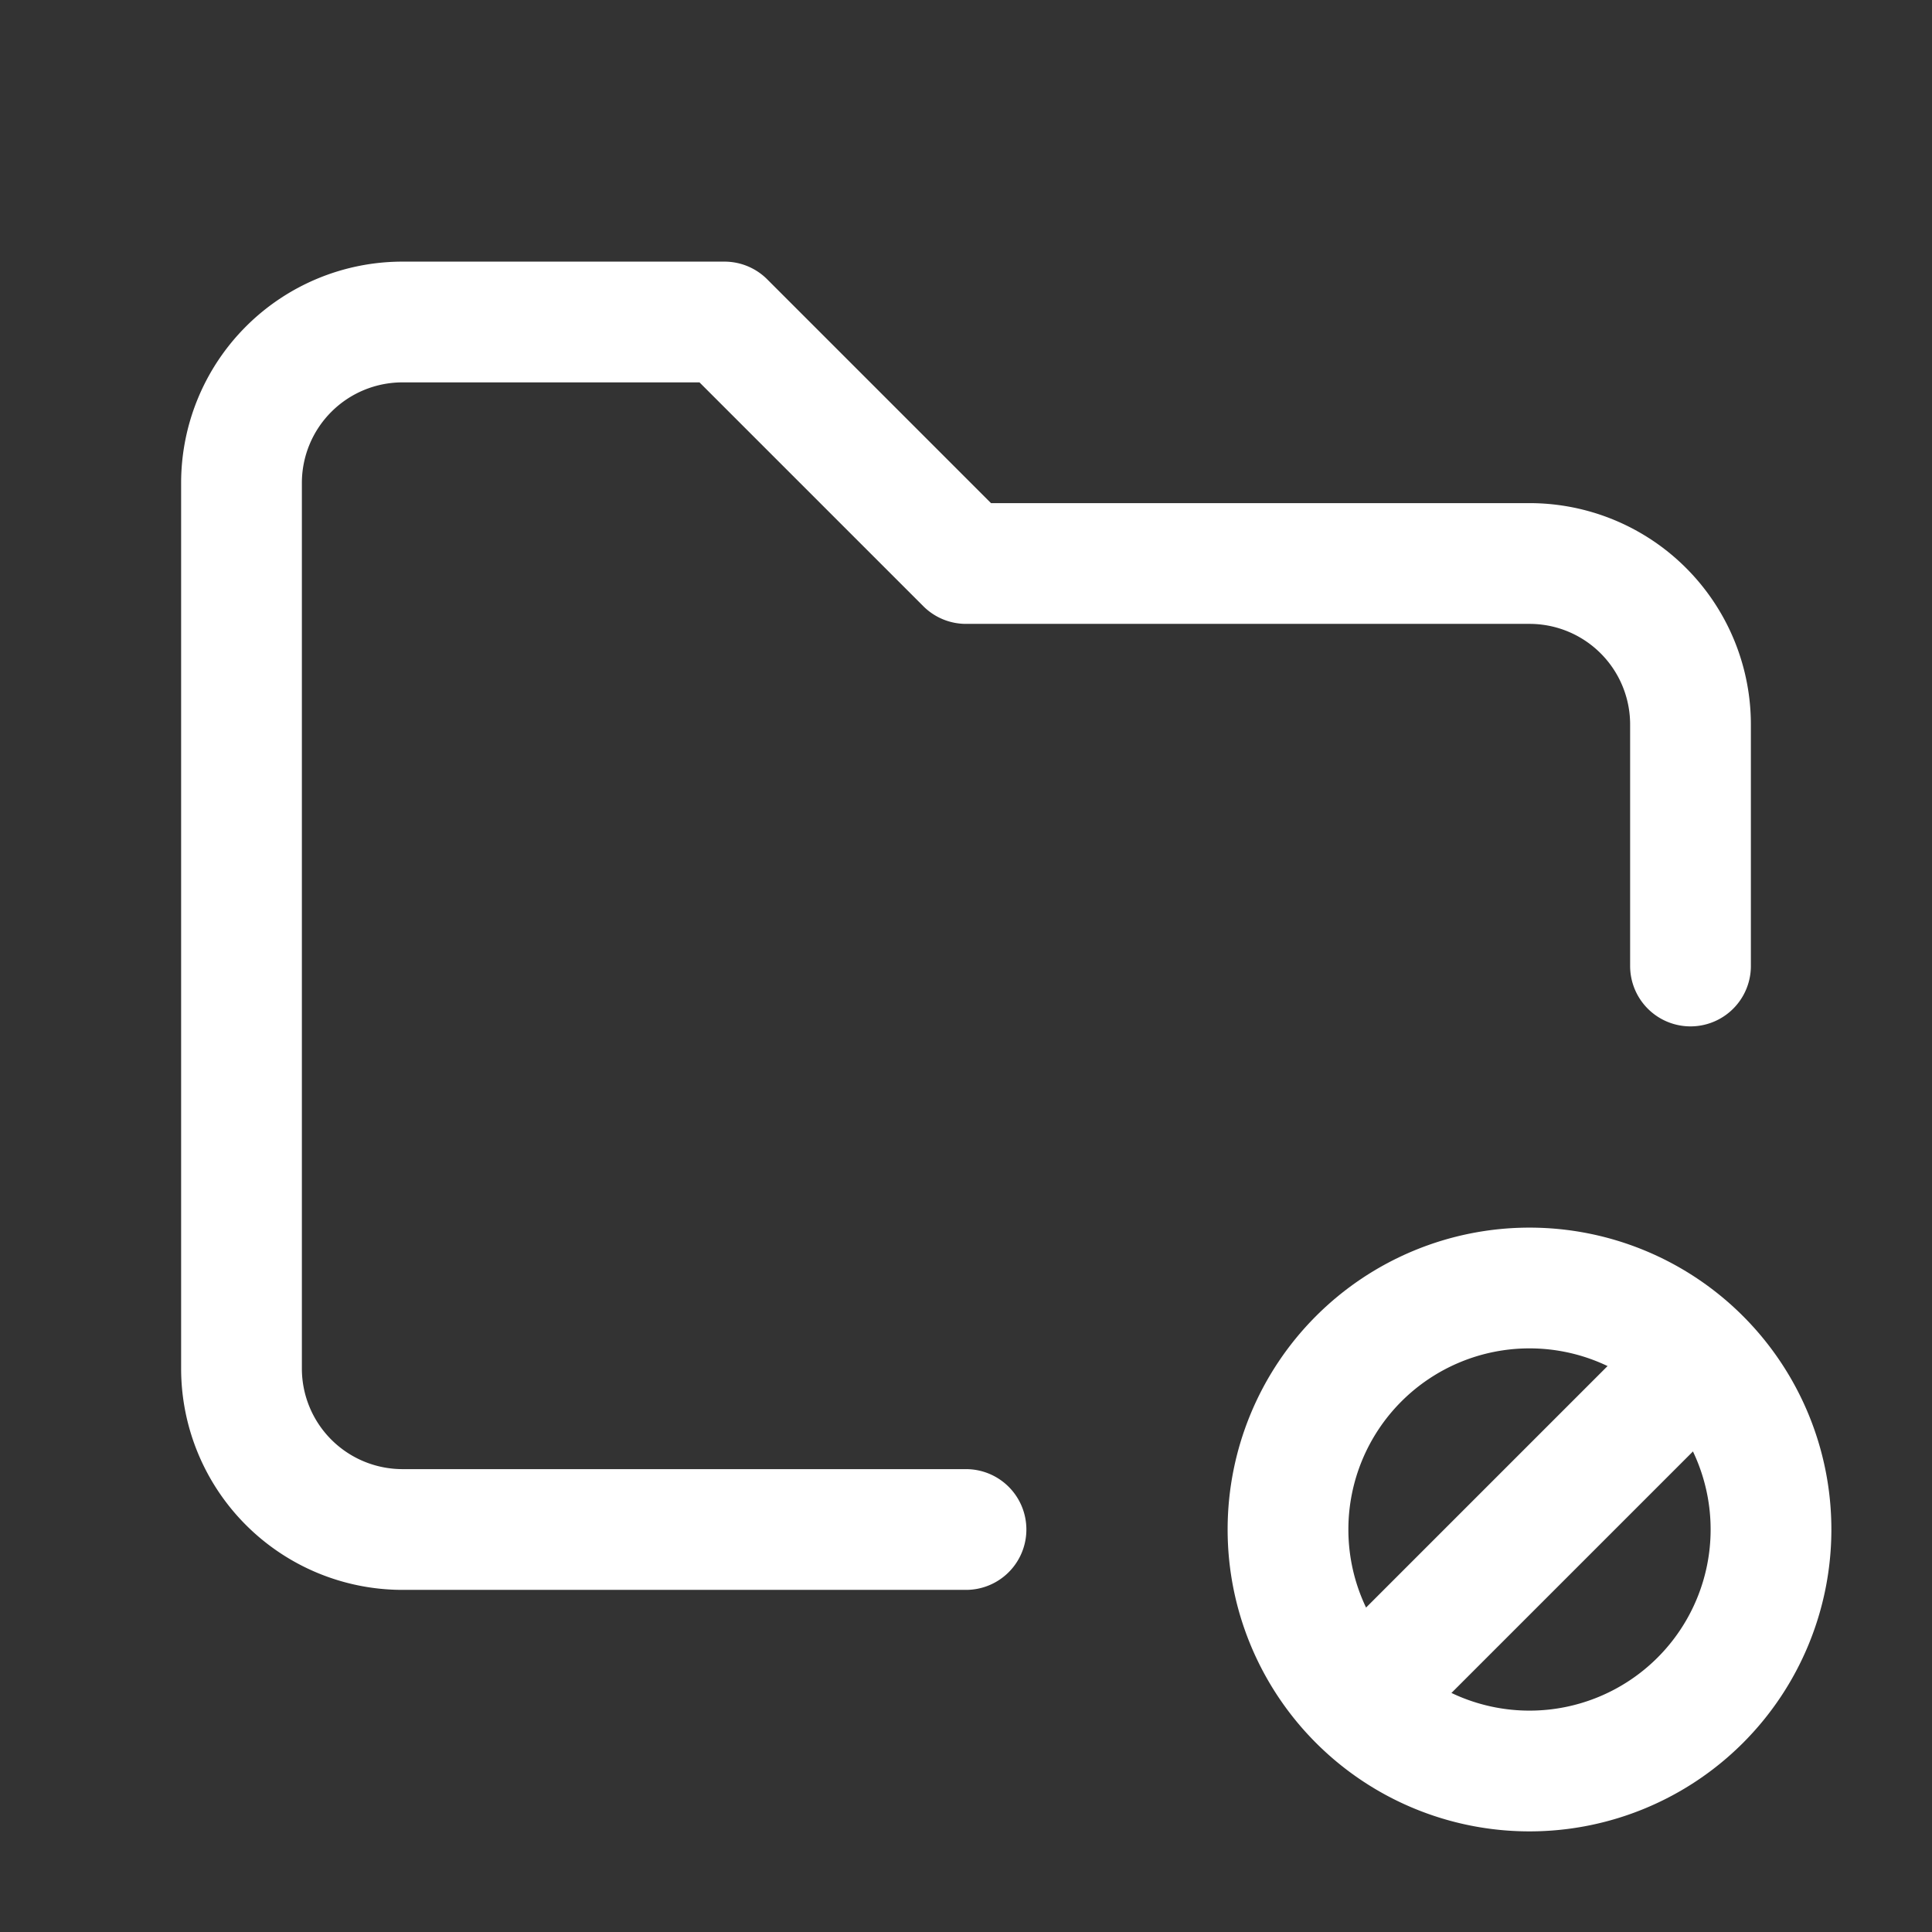 <svg xmlns="http://www.w3.org/2000/svg" class="icon icon-tabler icon-tabler-folder-cancel" width="24" height="24" viewBox="0 0 24 24" stroke-width="1.5" stroke="#ffffff" fill="none" stroke-linecap="round" stroke-linejoin="round"><rect x="0" y="0" width="24" height="24" fill="#333333" stroke="none"/>  <path stroke="none" d="M0 0h24v24H0z" fill="none"/>  <path d="M12 19h-7a2 2 0 0 1 -2 -2v-11a2 2 0 0 1 2 -2h4l3 3h7a2 2 0 0 1 2 2v3" />  <path d="M19 19m-3 0a3 3 0 1 0 6 0a3 3 0 1 0 -6 0" />  <path d="M17 21l4 -4" /></svg>